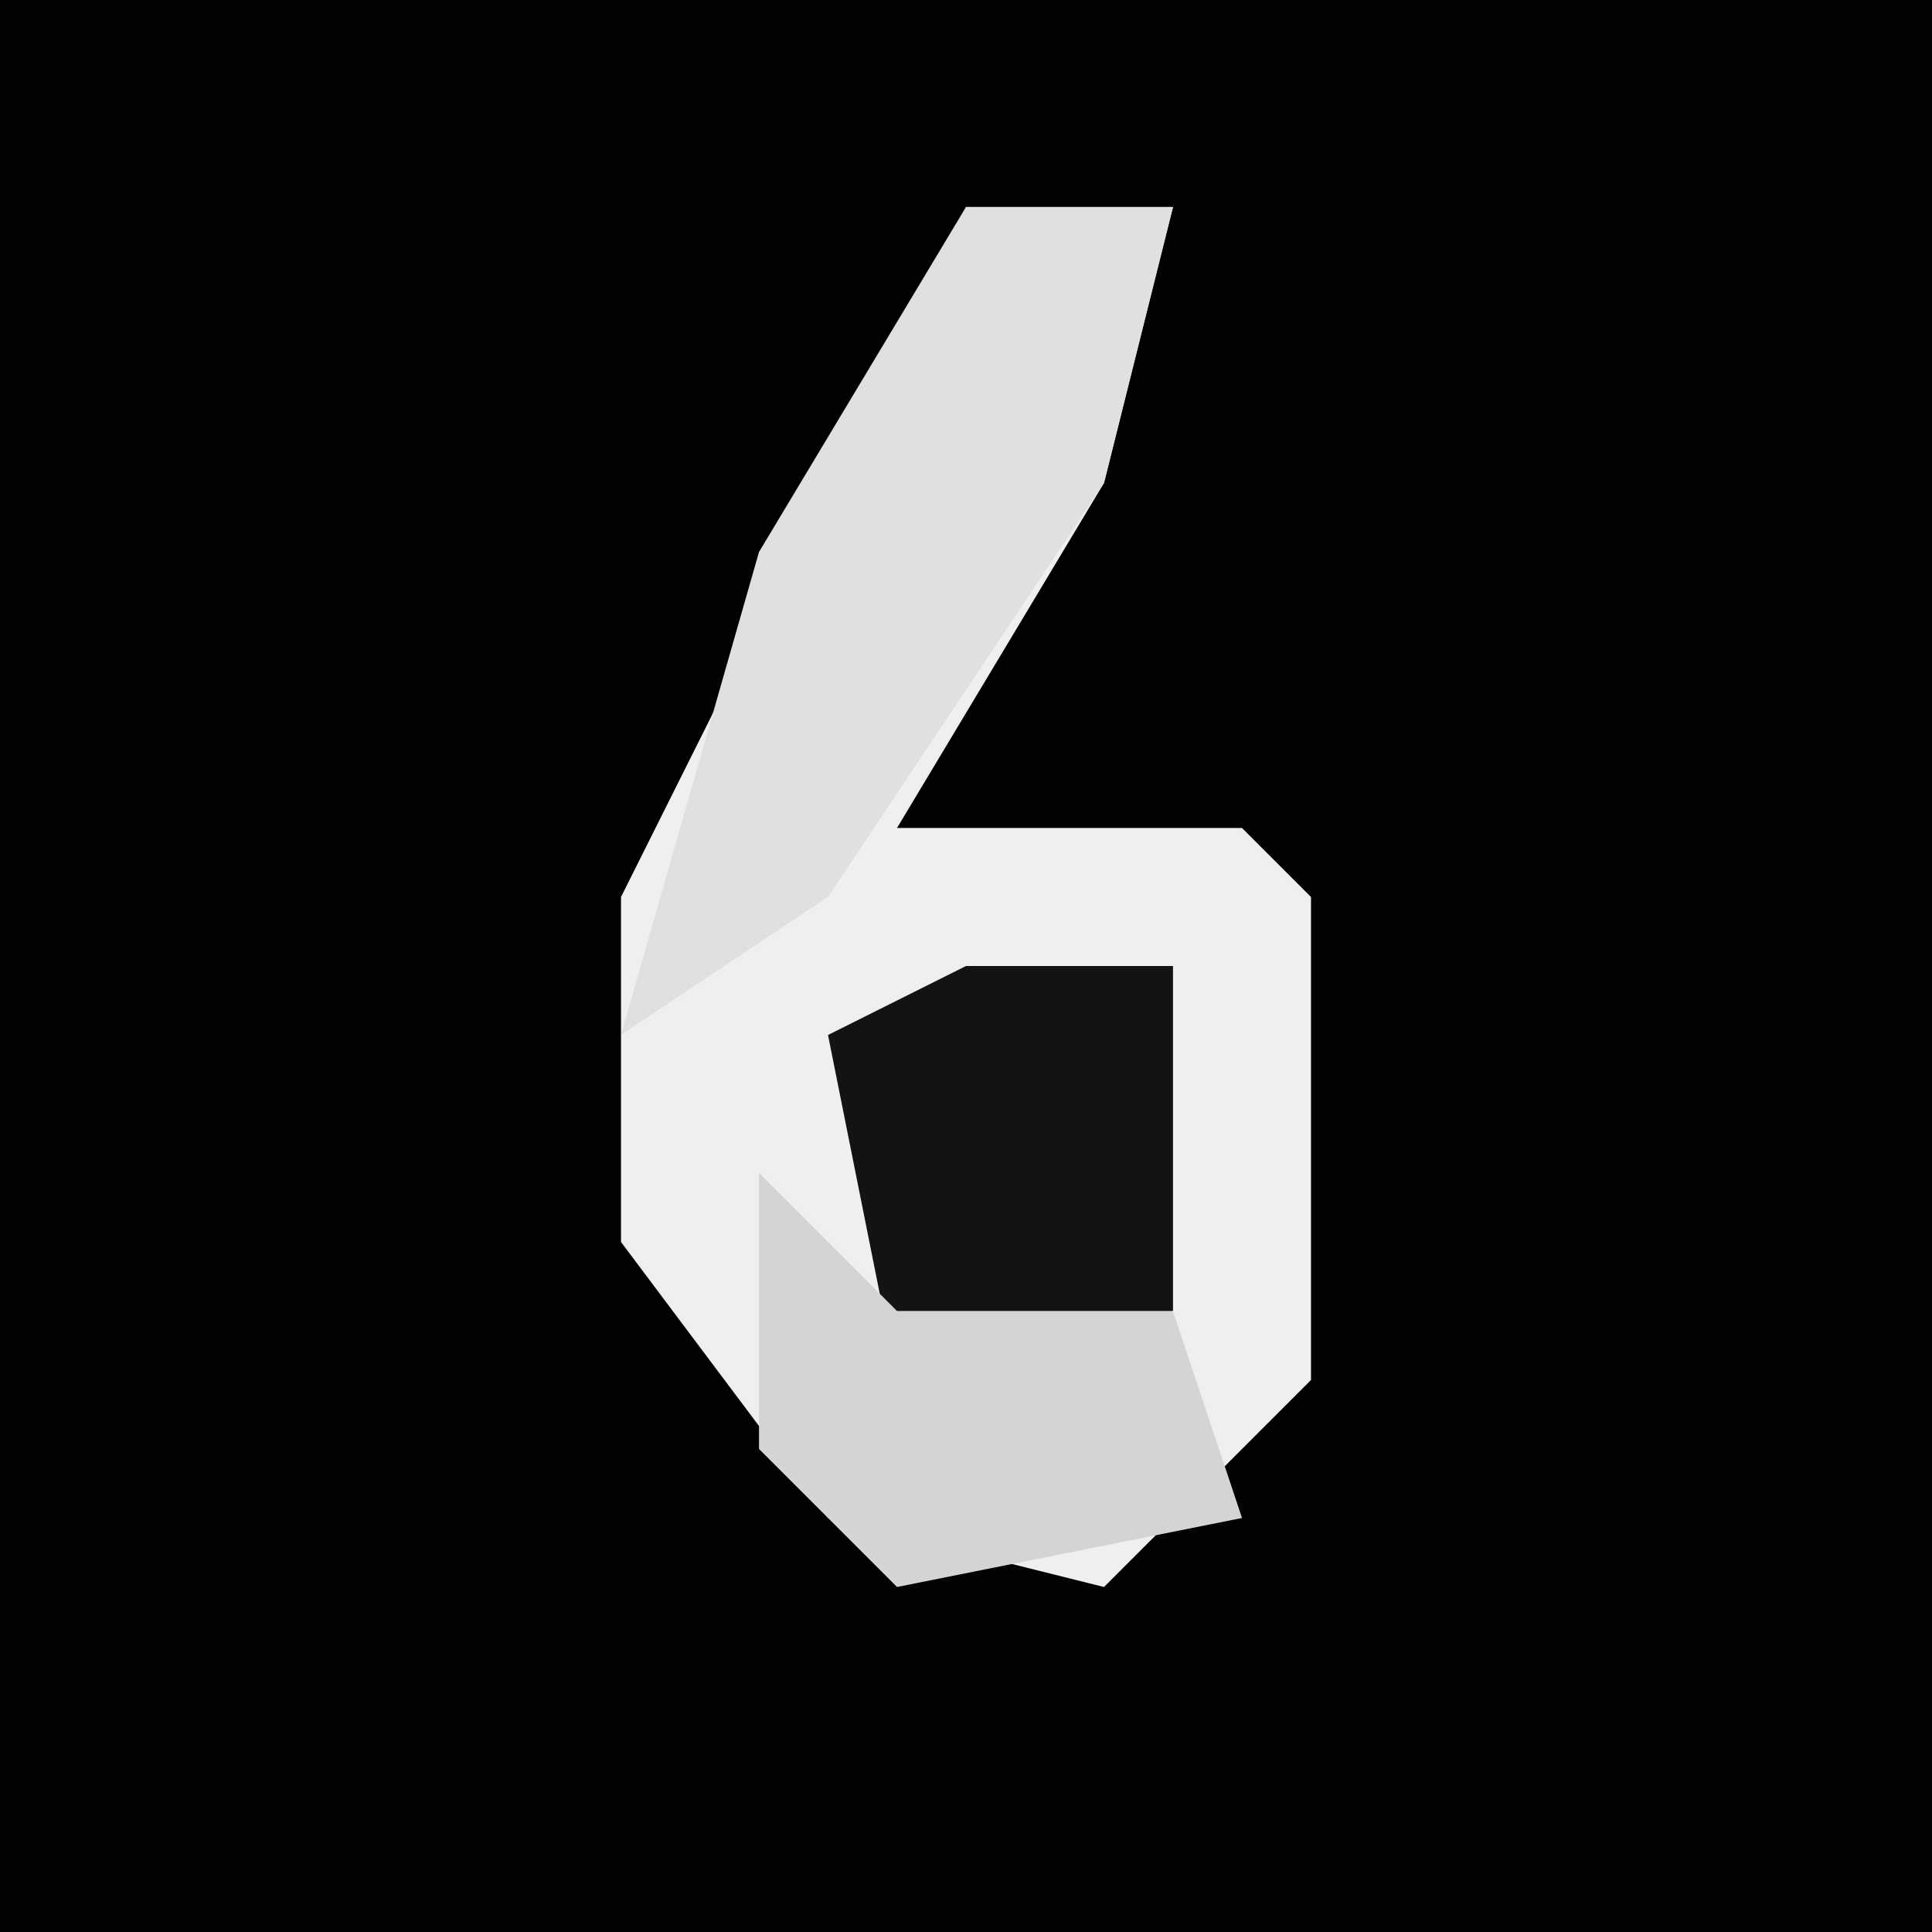 <?xml version="1.0" encoding="UTF-8"?>
<svg version="1.1" xmlns="http://www.w3.org/2000/svg" width="28" height="28">
<path d="M0,0 L28,0 L28,28 L0,28 Z " fill="#020202" transform="translate(0,0)"/>
<path d="M0,0 L3,0 L2,4 L-1,9 L4,9 L5,10 L5,17 L2,20 L-2,19 L-5,15 L-5,10 Z " fill="#EFEFEF" transform="translate(14,3)"/>
<path d="M0,0 L3,0 L2,4 L-2,10 L-5,12 L-3,5 Z " fill="#E0E0E0" transform="translate(14,3)"/>
<path d="M0,0 L3,0 L3,5 L-1,6 L-2,1 Z " fill="#131313" transform="translate(14,14)"/>
<path d="M0,0 L2,2 L6,2 L7,5 L2,6 L0,4 Z " fill="#D4D4D4" transform="translate(11,17)"/>
</svg>
